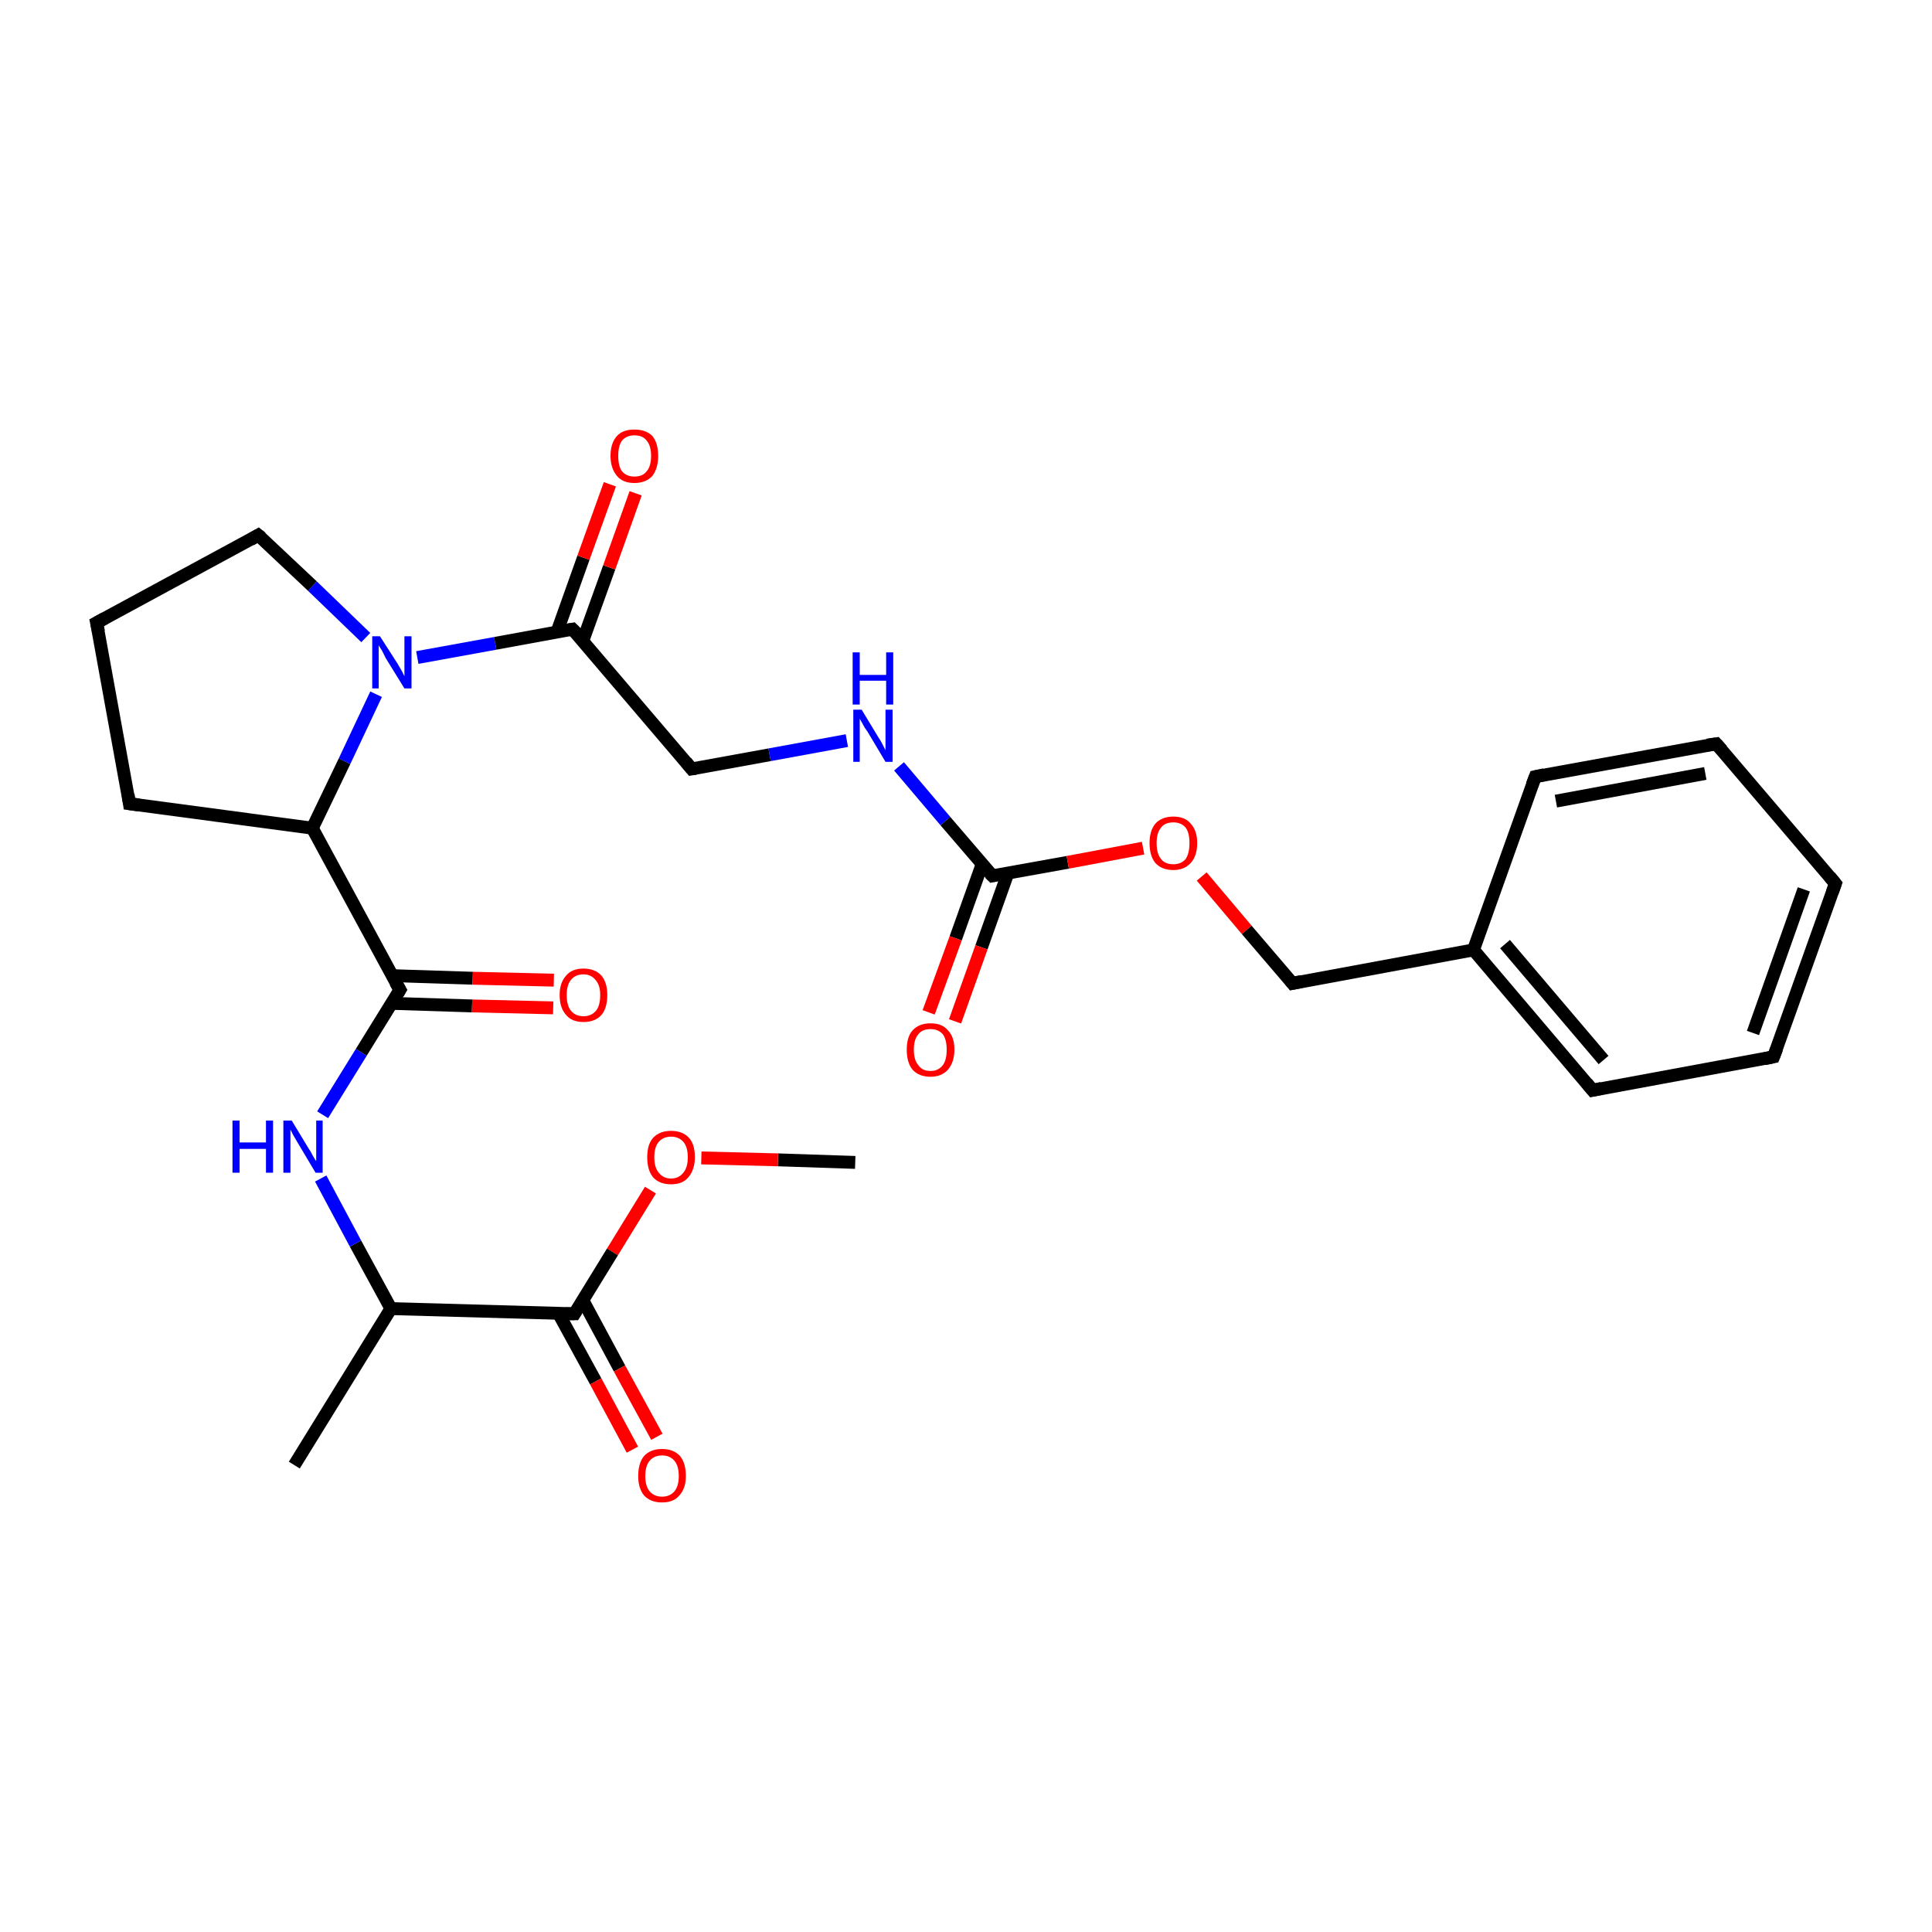 <?xml version='1.0' encoding='iso-8859-1'?>
<svg version='1.1' baseProfile='full'
              xmlns='http://www.w3.org/2000/svg'
                      xmlns:rdkit='http://www.rdkit.org/xml'
                      xmlns:xlink='http://www.w3.org/1999/xlink'
                  xml:space='preserve'
width='300px' height='300px' viewBox='0 0 300 300'>
<!-- END OF HEADER -->
<rect style='opacity:1.0;fill:#FFFFFF;stroke:none' width='300.0' height='300.0' x='0.0' y='0.0'> </rect>
<path class='bond-0 atom-0 atom-1' d='M 132.8,180.5 L 120.8,180.1' style='fill:none;fill-rule:evenodd;stroke:#000000;stroke-width:2.0px;stroke-linecap:butt;stroke-linejoin:miter;stroke-opacity:1' />
<path class='bond-0 atom-0 atom-1' d='M 120.8,180.1 L 108.9,179.8' style='fill:none;fill-rule:evenodd;stroke:#FF0000;stroke-width:2.0px;stroke-linecap:butt;stroke-linejoin:miter;stroke-opacity:1' />
<path class='bond-1 atom-1 atom-2' d='M 101.0,184.8 L 95.1,194.4' style='fill:none;fill-rule:evenodd;stroke:#FF0000;stroke-width:2.0px;stroke-linecap:butt;stroke-linejoin:miter;stroke-opacity:1' />
<path class='bond-1 atom-1 atom-2' d='M 95.1,194.4 L 89.2,204.0' style='fill:none;fill-rule:evenodd;stroke:#000000;stroke-width:2.0px;stroke-linecap:butt;stroke-linejoin:miter;stroke-opacity:1' />
<path class='bond-2 atom-2 atom-3' d='M 86.7,203.9 L 92.5,214.5' style='fill:none;fill-rule:evenodd;stroke:#000000;stroke-width:2.0px;stroke-linecap:butt;stroke-linejoin:miter;stroke-opacity:1' />
<path class='bond-2 atom-2 atom-3' d='M 92.5,214.5 L 98.2,225.1' style='fill:none;fill-rule:evenodd;stroke:#FF0000;stroke-width:2.0px;stroke-linecap:butt;stroke-linejoin:miter;stroke-opacity:1' />
<path class='bond-2 atom-2 atom-3' d='M 90.5,201.9 L 96.2,212.5' style='fill:none;fill-rule:evenodd;stroke:#000000;stroke-width:2.0px;stroke-linecap:butt;stroke-linejoin:miter;stroke-opacity:1' />
<path class='bond-2 atom-2 atom-3' d='M 96.2,212.5 L 102.0,223.1' style='fill:none;fill-rule:evenodd;stroke:#FF0000;stroke-width:2.0px;stroke-linecap:butt;stroke-linejoin:miter;stroke-opacity:1' />
<path class='bond-3 atom-2 atom-4' d='M 89.2,204.0 L 60.7,203.2' style='fill:none;fill-rule:evenodd;stroke:#000000;stroke-width:2.0px;stroke-linecap:butt;stroke-linejoin:miter;stroke-opacity:1' />
<path class='bond-4 atom-4 atom-5' d='M 60.7,203.2 L 55.2,193.1' style='fill:none;fill-rule:evenodd;stroke:#000000;stroke-width:2.0px;stroke-linecap:butt;stroke-linejoin:miter;stroke-opacity:1' />
<path class='bond-4 atom-4 atom-5' d='M 55.2,193.1 L 49.8,183.0' style='fill:none;fill-rule:evenodd;stroke:#0000FF;stroke-width:2.0px;stroke-linecap:butt;stroke-linejoin:miter;stroke-opacity:1' />
<path class='bond-5 atom-4 atom-27' d='M 60.7,203.2 L 45.7,227.5' style='fill:none;fill-rule:evenodd;stroke:#000000;stroke-width:2.0px;stroke-linecap:butt;stroke-linejoin:miter;stroke-opacity:1' />
<path class='bond-6 atom-5 atom-6' d='M 50.1,173.1 L 56.1,163.4' style='fill:none;fill-rule:evenodd;stroke:#0000FF;stroke-width:2.0px;stroke-linecap:butt;stroke-linejoin:miter;stroke-opacity:1' />
<path class='bond-6 atom-5 atom-6' d='M 56.1,163.4 L 62.1,153.7' style='fill:none;fill-rule:evenodd;stroke:#000000;stroke-width:2.0px;stroke-linecap:butt;stroke-linejoin:miter;stroke-opacity:1' />
<path class='bond-7 atom-6 atom-7' d='M 60.8,155.8 L 73.3,156.2' style='fill:none;fill-rule:evenodd;stroke:#000000;stroke-width:2.0px;stroke-linecap:butt;stroke-linejoin:miter;stroke-opacity:1' />
<path class='bond-7 atom-6 atom-7' d='M 73.3,156.2 L 85.9,156.5' style='fill:none;fill-rule:evenodd;stroke:#FF0000;stroke-width:2.0px;stroke-linecap:butt;stroke-linejoin:miter;stroke-opacity:1' />
<path class='bond-7 atom-6 atom-7' d='M 60.9,151.5 L 73.4,151.9' style='fill:none;fill-rule:evenodd;stroke:#000000;stroke-width:2.0px;stroke-linecap:butt;stroke-linejoin:miter;stroke-opacity:1' />
<path class='bond-7 atom-6 atom-7' d='M 73.4,151.9 L 86.0,152.2' style='fill:none;fill-rule:evenodd;stroke:#FF0000;stroke-width:2.0px;stroke-linecap:butt;stroke-linejoin:miter;stroke-opacity:1' />
<path class='bond-8 atom-6 atom-8' d='M 62.1,153.7 L 48.5,128.6' style='fill:none;fill-rule:evenodd;stroke:#000000;stroke-width:2.0px;stroke-linecap:butt;stroke-linejoin:miter;stroke-opacity:1' />
<path class='bond-9 atom-8 atom-9' d='M 48.5,128.6 L 53.5,118.2' style='fill:none;fill-rule:evenodd;stroke:#000000;stroke-width:2.0px;stroke-linecap:butt;stroke-linejoin:miter;stroke-opacity:1' />
<path class='bond-9 atom-8 atom-9' d='M 53.5,118.2 L 58.4,107.8' style='fill:none;fill-rule:evenodd;stroke:#0000FF;stroke-width:2.0px;stroke-linecap:butt;stroke-linejoin:miter;stroke-opacity:1' />
<path class='bond-10 atom-8 atom-26' d='M 48.5,128.6 L 20.1,124.8' style='fill:none;fill-rule:evenodd;stroke:#000000;stroke-width:2.0px;stroke-linecap:butt;stroke-linejoin:miter;stroke-opacity:1' />
<path class='bond-11 atom-9 atom-10' d='M 64.8,102.1 L 76.9,99.9' style='fill:none;fill-rule:evenodd;stroke:#0000FF;stroke-width:2.0px;stroke-linecap:butt;stroke-linejoin:miter;stroke-opacity:1' />
<path class='bond-11 atom-9 atom-10' d='M 76.9,99.9 L 88.9,97.7' style='fill:none;fill-rule:evenodd;stroke:#000000;stroke-width:2.0px;stroke-linecap:butt;stroke-linejoin:miter;stroke-opacity:1' />
<path class='bond-12 atom-9 atom-24' d='M 56.8,99.0 L 48.5,91.0' style='fill:none;fill-rule:evenodd;stroke:#0000FF;stroke-width:2.0px;stroke-linecap:butt;stroke-linejoin:miter;stroke-opacity:1' />
<path class='bond-12 atom-9 atom-24' d='M 48.5,91.0 L 40.1,83.1' style='fill:none;fill-rule:evenodd;stroke:#000000;stroke-width:2.0px;stroke-linecap:butt;stroke-linejoin:miter;stroke-opacity:1' />
<path class='bond-13 atom-10 atom-11' d='M 90.5,99.5 L 94.6,88.1' style='fill:none;fill-rule:evenodd;stroke:#000000;stroke-width:2.0px;stroke-linecap:butt;stroke-linejoin:miter;stroke-opacity:1' />
<path class='bond-13 atom-10 atom-11' d='M 94.6,88.1 L 98.7,76.6' style='fill:none;fill-rule:evenodd;stroke:#FF0000;stroke-width:2.0px;stroke-linecap:butt;stroke-linejoin:miter;stroke-opacity:1' />
<path class='bond-13 atom-10 atom-11' d='M 86.5,98.1 L 90.6,86.6' style='fill:none;fill-rule:evenodd;stroke:#000000;stroke-width:2.0px;stroke-linecap:butt;stroke-linejoin:miter;stroke-opacity:1' />
<path class='bond-13 atom-10 atom-11' d='M 90.6,86.6 L 94.7,75.2' style='fill:none;fill-rule:evenodd;stroke:#FF0000;stroke-width:2.0px;stroke-linecap:butt;stroke-linejoin:miter;stroke-opacity:1' />
<path class='bond-14 atom-10 atom-12' d='M 88.9,97.7 L 107.4,119.4' style='fill:none;fill-rule:evenodd;stroke:#000000;stroke-width:2.0px;stroke-linecap:butt;stroke-linejoin:miter;stroke-opacity:1' />
<path class='bond-15 atom-12 atom-13' d='M 107.4,119.4 L 119.5,117.2' style='fill:none;fill-rule:evenodd;stroke:#000000;stroke-width:2.0px;stroke-linecap:butt;stroke-linejoin:miter;stroke-opacity:1' />
<path class='bond-15 atom-12 atom-13' d='M 119.5,117.2 L 131.5,115.0' style='fill:none;fill-rule:evenodd;stroke:#0000FF;stroke-width:2.0px;stroke-linecap:butt;stroke-linejoin:miter;stroke-opacity:1' />
<path class='bond-16 atom-13 atom-14' d='M 139.6,119.0 L 146.8,127.5' style='fill:none;fill-rule:evenodd;stroke:#0000FF;stroke-width:2.0px;stroke-linecap:butt;stroke-linejoin:miter;stroke-opacity:1' />
<path class='bond-16 atom-13 atom-14' d='M 146.8,127.5 L 154.1,136.0' style='fill:none;fill-rule:evenodd;stroke:#000000;stroke-width:2.0px;stroke-linecap:butt;stroke-linejoin:miter;stroke-opacity:1' />
<path class='bond-17 atom-14 atom-15' d='M 152.5,134.2 L 148.4,145.7' style='fill:none;fill-rule:evenodd;stroke:#000000;stroke-width:2.0px;stroke-linecap:butt;stroke-linejoin:miter;stroke-opacity:1' />
<path class='bond-17 atom-14 atom-15' d='M 148.4,145.7 L 144.2,157.2' style='fill:none;fill-rule:evenodd;stroke:#FF0000;stroke-width:2.0px;stroke-linecap:butt;stroke-linejoin:miter;stroke-opacity:1' />
<path class='bond-17 atom-14 atom-15' d='M 156.5,135.6 L 152.4,147.1' style='fill:none;fill-rule:evenodd;stroke:#000000;stroke-width:2.0px;stroke-linecap:butt;stroke-linejoin:miter;stroke-opacity:1' />
<path class='bond-17 atom-14 atom-15' d='M 152.4,147.1 L 148.3,158.6' style='fill:none;fill-rule:evenodd;stroke:#FF0000;stroke-width:2.0px;stroke-linecap:butt;stroke-linejoin:miter;stroke-opacity:1' />
<path class='bond-18 atom-14 atom-16' d='M 154.1,136.0 L 165.8,133.9' style='fill:none;fill-rule:evenodd;stroke:#000000;stroke-width:2.0px;stroke-linecap:butt;stroke-linejoin:miter;stroke-opacity:1' />
<path class='bond-18 atom-14 atom-16' d='M 165.8,133.9 L 177.5,131.7' style='fill:none;fill-rule:evenodd;stroke:#FF0000;stroke-width:2.0px;stroke-linecap:butt;stroke-linejoin:miter;stroke-opacity:1' />
<path class='bond-19 atom-16 atom-17' d='M 186.6,136.1 L 193.6,144.4' style='fill:none;fill-rule:evenodd;stroke:#FF0000;stroke-width:2.0px;stroke-linecap:butt;stroke-linejoin:miter;stroke-opacity:1' />
<path class='bond-19 atom-16 atom-17' d='M 193.6,144.4 L 200.7,152.7' style='fill:none;fill-rule:evenodd;stroke:#000000;stroke-width:2.0px;stroke-linecap:butt;stroke-linejoin:miter;stroke-opacity:1' />
<path class='bond-20 atom-17 atom-18' d='M 200.7,152.7 L 228.8,147.5' style='fill:none;fill-rule:evenodd;stroke:#000000;stroke-width:2.0px;stroke-linecap:butt;stroke-linejoin:miter;stroke-opacity:1' />
<path class='bond-21 atom-18 atom-19' d='M 228.8,147.5 L 247.3,169.3' style='fill:none;fill-rule:evenodd;stroke:#000000;stroke-width:2.0px;stroke-linecap:butt;stroke-linejoin:miter;stroke-opacity:1' />
<path class='bond-21 atom-18 atom-19' d='M 233.7,146.6 L 249.0,164.6' style='fill:none;fill-rule:evenodd;stroke:#000000;stroke-width:2.0px;stroke-linecap:butt;stroke-linejoin:miter;stroke-opacity:1' />
<path class='bond-22 atom-18 atom-23' d='M 228.8,147.5 L 238.4,120.6' style='fill:none;fill-rule:evenodd;stroke:#000000;stroke-width:2.0px;stroke-linecap:butt;stroke-linejoin:miter;stroke-opacity:1' />
<path class='bond-23 atom-19 atom-20' d='M 247.3,169.3 L 275.4,164.1' style='fill:none;fill-rule:evenodd;stroke:#000000;stroke-width:2.0px;stroke-linecap:butt;stroke-linejoin:miter;stroke-opacity:1' />
<path class='bond-24 atom-20 atom-21' d='M 275.4,164.1 L 285.0,137.2' style='fill:none;fill-rule:evenodd;stroke:#000000;stroke-width:2.0px;stroke-linecap:butt;stroke-linejoin:miter;stroke-opacity:1' />
<path class='bond-24 atom-20 atom-21' d='M 272.2,160.4 L 280.1,138.1' style='fill:none;fill-rule:evenodd;stroke:#000000;stroke-width:2.0px;stroke-linecap:butt;stroke-linejoin:miter;stroke-opacity:1' />
<path class='bond-25 atom-21 atom-22' d='M 285.0,137.2 L 266.5,115.5' style='fill:none;fill-rule:evenodd;stroke:#000000;stroke-width:2.0px;stroke-linecap:butt;stroke-linejoin:miter;stroke-opacity:1' />
<path class='bond-26 atom-22 atom-23' d='M 266.5,115.5 L 238.4,120.6' style='fill:none;fill-rule:evenodd;stroke:#000000;stroke-width:2.0px;stroke-linecap:butt;stroke-linejoin:miter;stroke-opacity:1' />
<path class='bond-26 atom-22 atom-23' d='M 264.8,120.1 L 241.6,124.4' style='fill:none;fill-rule:evenodd;stroke:#000000;stroke-width:2.0px;stroke-linecap:butt;stroke-linejoin:miter;stroke-opacity:1' />
<path class='bond-27 atom-24 atom-25' d='M 40.1,83.1 L 15.0,96.7' style='fill:none;fill-rule:evenodd;stroke:#000000;stroke-width:2.0px;stroke-linecap:butt;stroke-linejoin:miter;stroke-opacity:1' />
<path class='bond-28 atom-25 atom-26' d='M 15.0,96.7 L 20.1,124.8' style='fill:none;fill-rule:evenodd;stroke:#000000;stroke-width:2.0px;stroke-linecap:butt;stroke-linejoin:miter;stroke-opacity:1' />
<path d='M 89.5,203.5 L 89.2,204.0 L 87.8,204.0' style='fill:none;stroke:#000000;stroke-width:2.0px;stroke-linecap:butt;stroke-linejoin:miter;stroke-opacity:1;' />
<path d='M 61.8,154.2 L 62.1,153.7 L 61.4,152.5' style='fill:none;stroke:#000000;stroke-width:2.0px;stroke-linecap:butt;stroke-linejoin:miter;stroke-opacity:1;' />
<path d='M 88.3,97.8 L 88.9,97.7 L 89.9,98.7' style='fill:none;stroke:#000000;stroke-width:2.0px;stroke-linecap:butt;stroke-linejoin:miter;stroke-opacity:1;' />
<path d='M 106.5,118.3 L 107.4,119.4 L 108.0,119.3' style='fill:none;stroke:#000000;stroke-width:2.0px;stroke-linecap:butt;stroke-linejoin:miter;stroke-opacity:1;' />
<path d='M 153.7,135.6 L 154.1,136.0 L 154.6,135.9' style='fill:none;stroke:#000000;stroke-width:2.0px;stroke-linecap:butt;stroke-linejoin:miter;stroke-opacity:1;' />
<path d='M 200.3,152.2 L 200.7,152.7 L 202.1,152.4' style='fill:none;stroke:#000000;stroke-width:2.0px;stroke-linecap:butt;stroke-linejoin:miter;stroke-opacity:1;' />
<path d='M 246.4,168.2 L 247.3,169.3 L 248.7,169.0' style='fill:none;stroke:#000000;stroke-width:2.0px;stroke-linecap:butt;stroke-linejoin:miter;stroke-opacity:1;' />
<path d='M 274.0,164.4 L 275.4,164.1 L 275.9,162.8' style='fill:none;stroke:#000000;stroke-width:2.0px;stroke-linecap:butt;stroke-linejoin:miter;stroke-opacity:1;' />
<path d='M 284.5,138.6 L 285.0,137.2 L 284.1,136.1' style='fill:none;stroke:#000000;stroke-width:2.0px;stroke-linecap:butt;stroke-linejoin:miter;stroke-opacity:1;' />
<path d='M 267.4,116.5 L 266.5,115.5 L 265.1,115.7' style='fill:none;stroke:#000000;stroke-width:2.0px;stroke-linecap:butt;stroke-linejoin:miter;stroke-opacity:1;' />
<path d='M 237.9,121.9 L 238.4,120.6 L 239.8,120.3' style='fill:none;stroke:#000000;stroke-width:2.0px;stroke-linecap:butt;stroke-linejoin:miter;stroke-opacity:1;' />
<path d='M 40.6,83.5 L 40.1,83.1 L 38.9,83.8' style='fill:none;stroke:#000000;stroke-width:2.0px;stroke-linecap:butt;stroke-linejoin:miter;stroke-opacity:1;' />
<path d='M 16.3,96.0 L 15.0,96.7 L 15.3,98.1' style='fill:none;stroke:#000000;stroke-width:2.0px;stroke-linecap:butt;stroke-linejoin:miter;stroke-opacity:1;' />
<path d='M 21.6,125.0 L 20.1,124.8 L 19.9,123.4' style='fill:none;stroke:#000000;stroke-width:2.0px;stroke-linecap:butt;stroke-linejoin:miter;stroke-opacity:1;' />
<path class='atom-1' d='M 100.5 179.7
Q 100.5 177.7, 101.4 176.7
Q 102.4 175.6, 104.2 175.6
Q 106.0 175.6, 107.0 176.7
Q 107.9 177.7, 107.9 179.7
Q 107.9 181.6, 106.9 182.8
Q 106.0 183.9, 104.2 183.9
Q 102.4 183.9, 101.4 182.8
Q 100.5 181.7, 100.5 179.7
M 104.2 183.0
Q 105.4 183.0, 106.1 182.1
Q 106.8 181.3, 106.8 179.7
Q 106.8 178.1, 106.1 177.3
Q 105.4 176.5, 104.2 176.5
Q 103.0 176.5, 102.3 177.3
Q 101.6 178.1, 101.6 179.7
Q 101.6 181.3, 102.3 182.1
Q 103.0 183.0, 104.2 183.0
' fill='#FF0000'/>
<path class='atom-3' d='M 99.1 229.2
Q 99.1 227.2, 100.0 226.1
Q 101.0 225.0, 102.8 225.0
Q 104.6 225.0, 105.6 226.1
Q 106.5 227.2, 106.5 229.2
Q 106.5 231.1, 105.5 232.2
Q 104.6 233.3, 102.8 233.3
Q 101.0 233.3, 100.0 232.2
Q 99.1 231.1, 99.1 229.2
M 102.8 232.4
Q 104.0 232.4, 104.7 231.6
Q 105.4 230.8, 105.4 229.2
Q 105.4 227.6, 104.7 226.8
Q 104.0 226.0, 102.8 226.0
Q 101.6 226.0, 100.9 226.8
Q 100.2 227.6, 100.2 229.2
Q 100.2 230.8, 100.9 231.6
Q 101.6 232.4, 102.8 232.4
' fill='#FF0000'/>
<path class='atom-5' d='M 36.1 174.0
L 37.2 174.0
L 37.2 177.4
L 41.3 177.4
L 41.3 174.0
L 42.4 174.0
L 42.4 182.1
L 41.3 182.1
L 41.3 178.4
L 37.2 178.4
L 37.2 182.1
L 36.1 182.1
L 36.1 174.0
' fill='#0000FF'/>
<path class='atom-5' d='M 45.3 174.0
L 47.9 178.3
Q 48.2 178.7, 48.6 179.5
Q 49.0 180.2, 49.1 180.3
L 49.1 174.0
L 50.1 174.0
L 50.1 182.1
L 49.0 182.1
L 46.2 177.4
Q 45.9 176.9, 45.5 176.2
Q 45.2 175.6, 45.1 175.4
L 45.1 182.1
L 44.0 182.1
L 44.0 174.0
L 45.3 174.0
' fill='#0000FF'/>
<path class='atom-7' d='M 86.9 154.5
Q 86.9 152.6, 87.9 151.5
Q 88.8 150.4, 90.6 150.4
Q 92.4 150.4, 93.4 151.5
Q 94.3 152.6, 94.3 154.5
Q 94.3 156.5, 93.4 157.6
Q 92.4 158.7, 90.6 158.7
Q 88.8 158.7, 87.9 157.6
Q 86.9 156.5, 86.9 154.5
M 90.6 157.8
Q 91.8 157.8, 92.5 157.0
Q 93.2 156.2, 93.2 154.5
Q 93.2 153.0, 92.5 152.2
Q 91.8 151.3, 90.6 151.3
Q 89.4 151.3, 88.7 152.1
Q 88.0 152.9, 88.0 154.5
Q 88.0 156.2, 88.7 157.0
Q 89.4 157.8, 90.6 157.8
' fill='#FF0000'/>
<path class='atom-9' d='M 59.0 98.8
L 61.7 103.0
Q 62.0 103.5, 62.4 104.2
Q 62.8 105.0, 62.8 105.0
L 62.8 98.8
L 63.9 98.8
L 63.9 106.9
L 62.8 106.9
L 59.9 102.2
Q 59.6 101.6, 59.3 101.0
Q 58.9 100.4, 58.8 100.2
L 58.8 106.9
L 57.8 106.9
L 57.8 98.8
L 59.0 98.8
' fill='#0000FF'/>
<path class='atom-11' d='M 94.8 70.8
Q 94.8 68.8, 95.8 67.7
Q 96.7 66.7, 98.5 66.7
Q 100.3 66.7, 101.3 67.7
Q 102.2 68.8, 102.2 70.8
Q 102.2 72.7, 101.3 73.9
Q 100.3 75.0, 98.5 75.0
Q 96.7 75.0, 95.8 73.9
Q 94.8 72.7, 94.8 70.8
M 98.5 74.0
Q 99.8 74.0, 100.4 73.2
Q 101.1 72.4, 101.1 70.8
Q 101.1 69.2, 100.4 68.4
Q 99.8 67.6, 98.5 67.6
Q 97.3 67.6, 96.6 68.4
Q 96.0 69.2, 96.0 70.8
Q 96.0 72.4, 96.6 73.2
Q 97.3 74.0, 98.5 74.0
' fill='#FF0000'/>
<path class='atom-13' d='M 133.8 110.2
L 136.4 114.5
Q 136.7 114.9, 137.1 115.7
Q 137.5 116.5, 137.5 116.5
L 137.5 110.2
L 138.6 110.2
L 138.6 118.3
L 137.5 118.3
L 134.7 113.6
Q 134.3 113.1, 134.0 112.5
Q 133.6 111.8, 133.5 111.6
L 133.5 118.3
L 132.5 118.3
L 132.5 110.2
L 133.8 110.2
' fill='#0000FF'/>
<path class='atom-13' d='M 132.4 101.3
L 133.5 101.3
L 133.5 104.8
L 137.6 104.8
L 137.6 101.3
L 138.7 101.3
L 138.7 109.4
L 137.6 109.4
L 137.6 105.7
L 133.5 105.7
L 133.5 109.4
L 132.4 109.4
L 132.4 101.3
' fill='#0000FF'/>
<path class='atom-15' d='M 140.8 163.0
Q 140.8 161.0, 141.7 160.0
Q 142.7 158.9, 144.5 158.9
Q 146.3 158.9, 147.2 160.0
Q 148.2 161.0, 148.2 163.0
Q 148.2 164.9, 147.2 166.1
Q 146.2 167.2, 144.5 167.2
Q 142.7 167.2, 141.7 166.1
Q 140.8 165.0, 140.8 163.0
M 144.5 166.3
Q 145.7 166.3, 146.4 165.4
Q 147.0 164.6, 147.0 163.0
Q 147.0 161.4, 146.4 160.6
Q 145.7 159.8, 144.5 159.8
Q 143.2 159.8, 142.6 160.6
Q 141.9 161.4, 141.9 163.0
Q 141.9 164.6, 142.6 165.4
Q 143.2 166.3, 144.5 166.3
' fill='#FF0000'/>
<path class='atom-16' d='M 178.5 130.9
Q 178.5 129.0, 179.4 127.9
Q 180.4 126.8, 182.2 126.8
Q 184.0 126.8, 184.9 127.9
Q 185.9 129.0, 185.9 130.9
Q 185.9 132.9, 184.9 134.0
Q 183.9 135.1, 182.2 135.1
Q 180.4 135.1, 179.4 134.0
Q 178.5 132.9, 178.5 130.9
M 182.2 134.2
Q 183.4 134.2, 184.1 133.4
Q 184.7 132.5, 184.7 130.9
Q 184.7 129.3, 184.1 128.5
Q 183.4 127.7, 182.2 127.7
Q 180.9 127.7, 180.3 128.5
Q 179.6 129.3, 179.6 130.9
Q 179.6 132.6, 180.3 133.4
Q 180.9 134.2, 182.2 134.2
' fill='#FF0000'/>
</svg>
